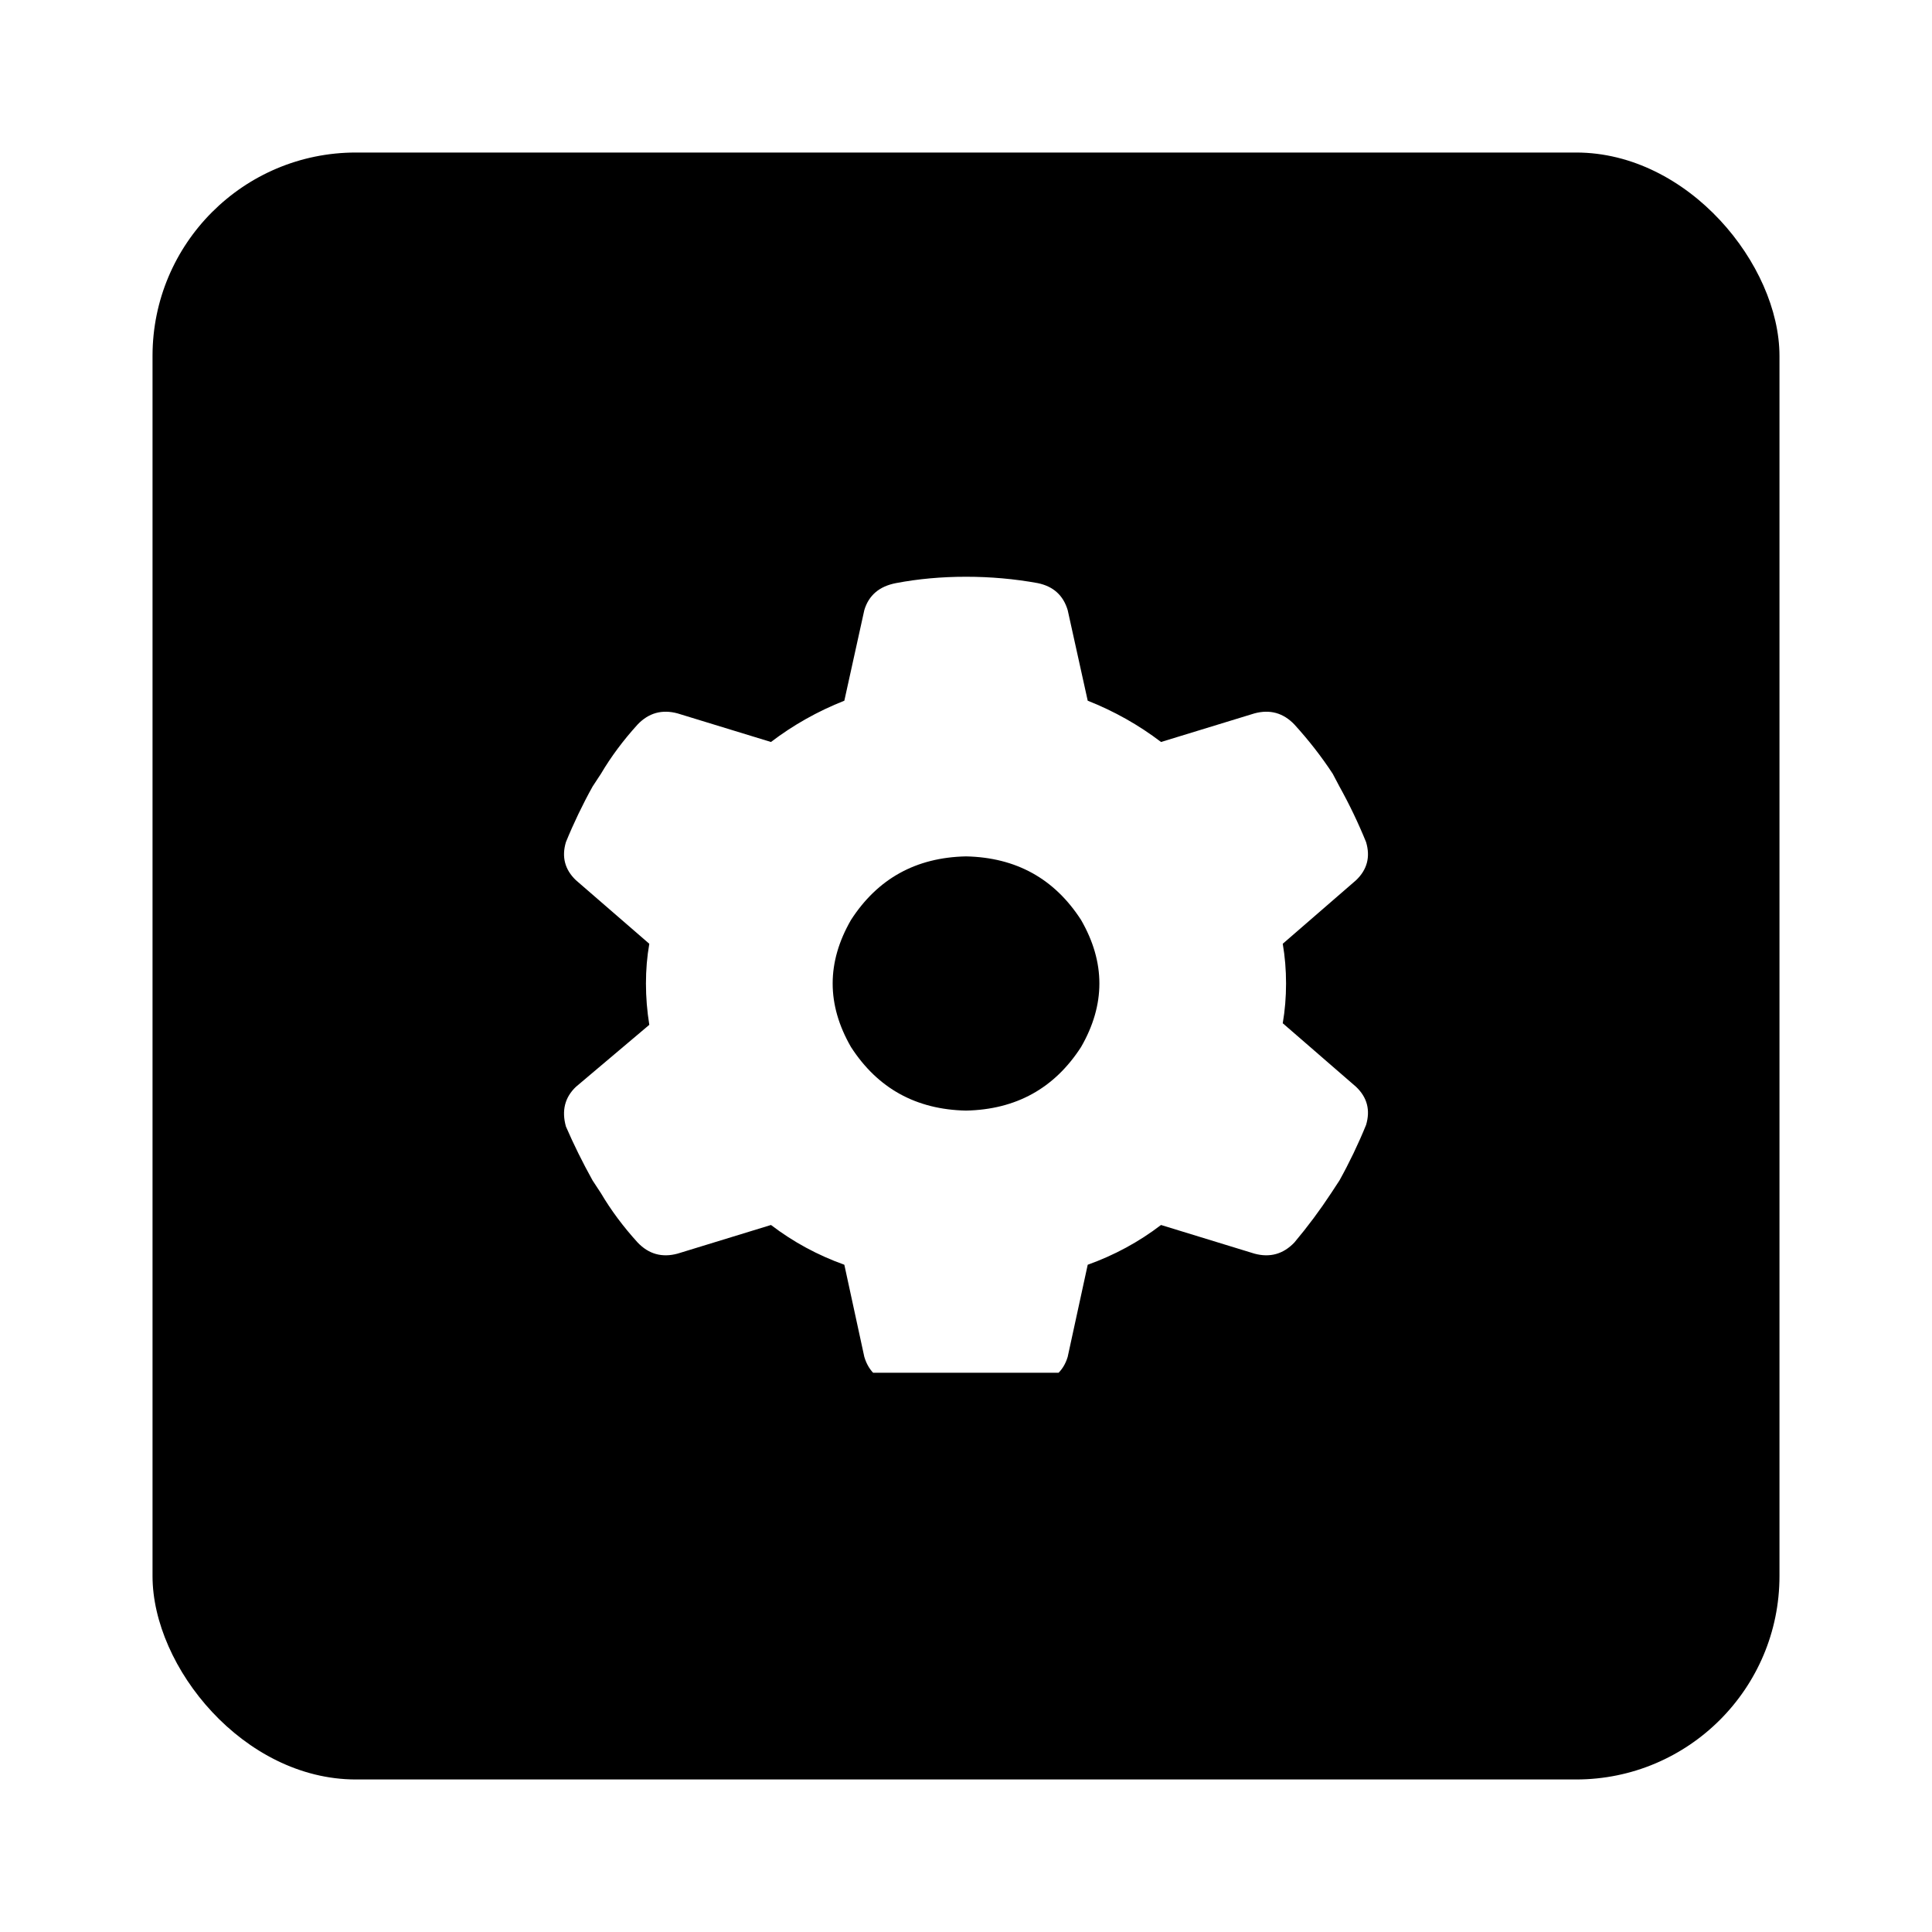 <svg xmlns="http://www.w3.org/2000/svg" xmlns:xlink="http://www.w3.org/1999/xlink" fill="none" version="1.1" width="38" height="38" viewBox="0 0 38 38"><defs><filter id="master_svg0_sa5_94" filterUnits="objectBoundingBox" color-interpolation-filters="sRGB" x="-0.125" y="-0.094" width="1.25" height="1.25"><feFlood flood-opacity="0" result="BackgroundImageFix"/><feColorMatrix in="SourceAlpha" type="matrix" values="0 0 0 0 0 0 0 0 0 0 0 0 0 0 0 0 0 0 127 0"/><feOffset dy="1" dx="0"/><feGaussianBlur stdDeviation="1"/><feColorMatrix type="matrix" values="0 0 0 0 0 0 0 0 0 0 0 0 0 0 0 0 0 0 0.05 0"/><feBlend mode="normal" in2="BackgroundImageFix" result="effect1_dropShadow"/><feBlend mode="normal" in="SourceGraphic" in2="effect1_dropShadow" result="shape"/></filter><clipPath id="master_svg1_sa5_033"><rect x="11" y="10" width="16" height="16" rx="0"/></clipPath></defs><g filter="url(#master_svg0_sa5_94)"><rect x="3" y="2" width="32" height="32" rx="4" fill="#000000" fill-opacity="1" style="mix-blend-mode:passthrough"/><rect x="3" y="2" width="32" height="32" rx="4" fill="#000000" fill-opacity="0.001" style="mix-blend-mode:passthrough"/><g clip-path="url(#master_svg1_sa5_033)"><g transform="matrix(1,0,0,-1,0,52.688)"><g><path d="M26.869,37.125Q27,36.688,26.672,36.375L25.23,35.125Q25.295,34.75,25.295,34.344Q25.295,33.938,25.23,33.562L26.672,32.312Q27,32,26.869,31.562Q26.64,31,26.345,30.469L26.181,30.219Q25.853,29.719,25.459,29.25Q25.131,28.906,24.672,29.031L22.836,29.594Q22.181,29.094,21.394,28.812L21,27Q20.869,26.562,20.377,26.469Q19.722,26.344,19,26.344Q18.279,26.344,17.59,26.469Q17.131,26.562,17,27L16.607,28.812Q15.82,29.094,15.164,29.594L13.328,29.031Q12.869,28.906,12.541,29.25Q12.115,29.719,11.82,30.219L11.656,30.469Q11.361,31,11.131,31.531Q11,32,11.328,32.312L12.771,33.531Q12.705,33.938,12.705,34.344Q12.705,34.75,12.771,35.125L11.328,36.375Q11,36.688,11.131,37.125Q11.361,37.688,11.656,38.219L11.82,38.469Q12.115,38.969,12.541,39.438Q12.869,39.781,13.328,39.656L15.164,39.094Q15.82,39.594,16.607,39.906L17,41.688Q17.131,42.125,17.623,42.219Q18.279,42.344,19,42.344Q19.722,42.344,20.41,42.219Q20.869,42.125,21,41.688L21.394,39.906Q22.181,39.594,22.836,39.094L24.672,39.656Q25.131,39.781,25.459,39.438Q25.886,38.969,26.213,38.469L26.345,38.219Q26.64,37.688,26.869,37.125ZM19,31.844Q20.476,31.875,21.263,33.094Q21.984,34.344,21.263,35.594Q20.476,36.813,19,36.844Q17.525,36.813,16.738,35.594Q16.017,34.344,16.738,33.094Q17.525,31.875,19,31.844Z" fill="#FFFFFF" fill-opacity="1" style="mix-blend-mode:passthrough"/></g></g></g></g></svg>